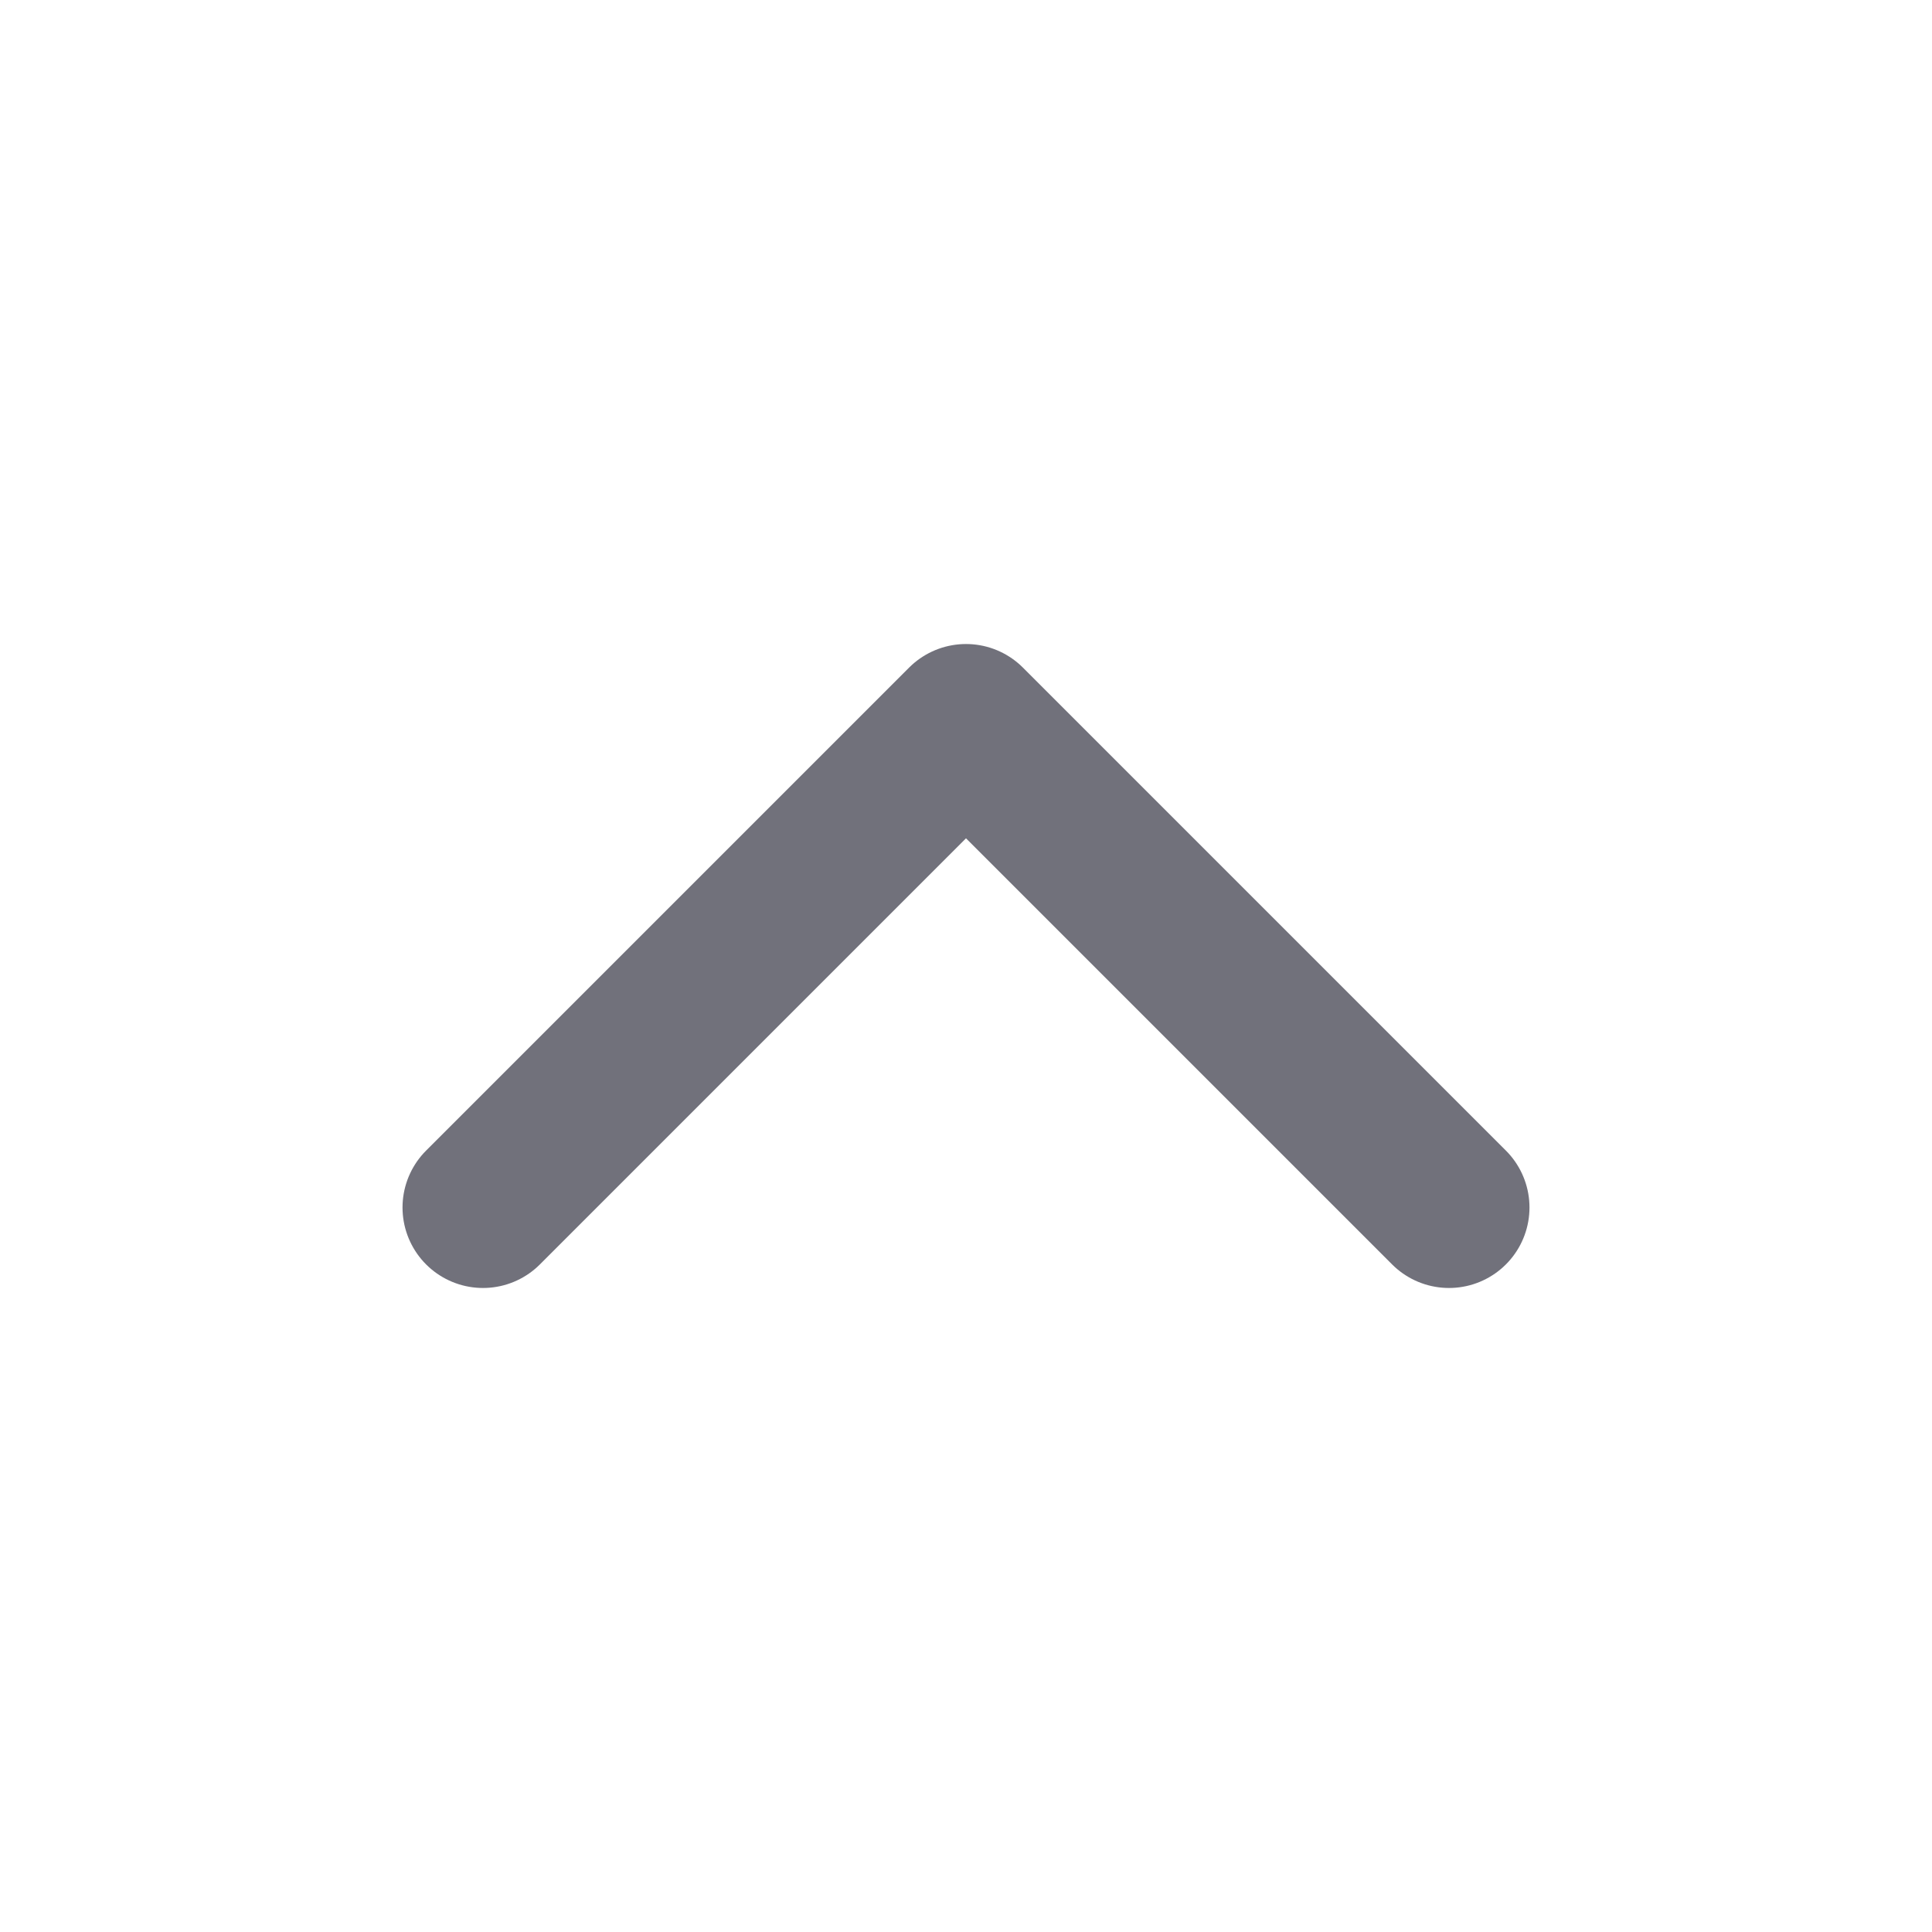 <svg width="16" height="16" viewBox="0 0 16 16" fill="none" xmlns="http://www.w3.org/2000/svg">
<path d="M12 10L8 6L4 10" stroke="#71717B" stroke-width="1.333" stroke-linecap="round" stroke-linejoin="round"/>
</svg>
